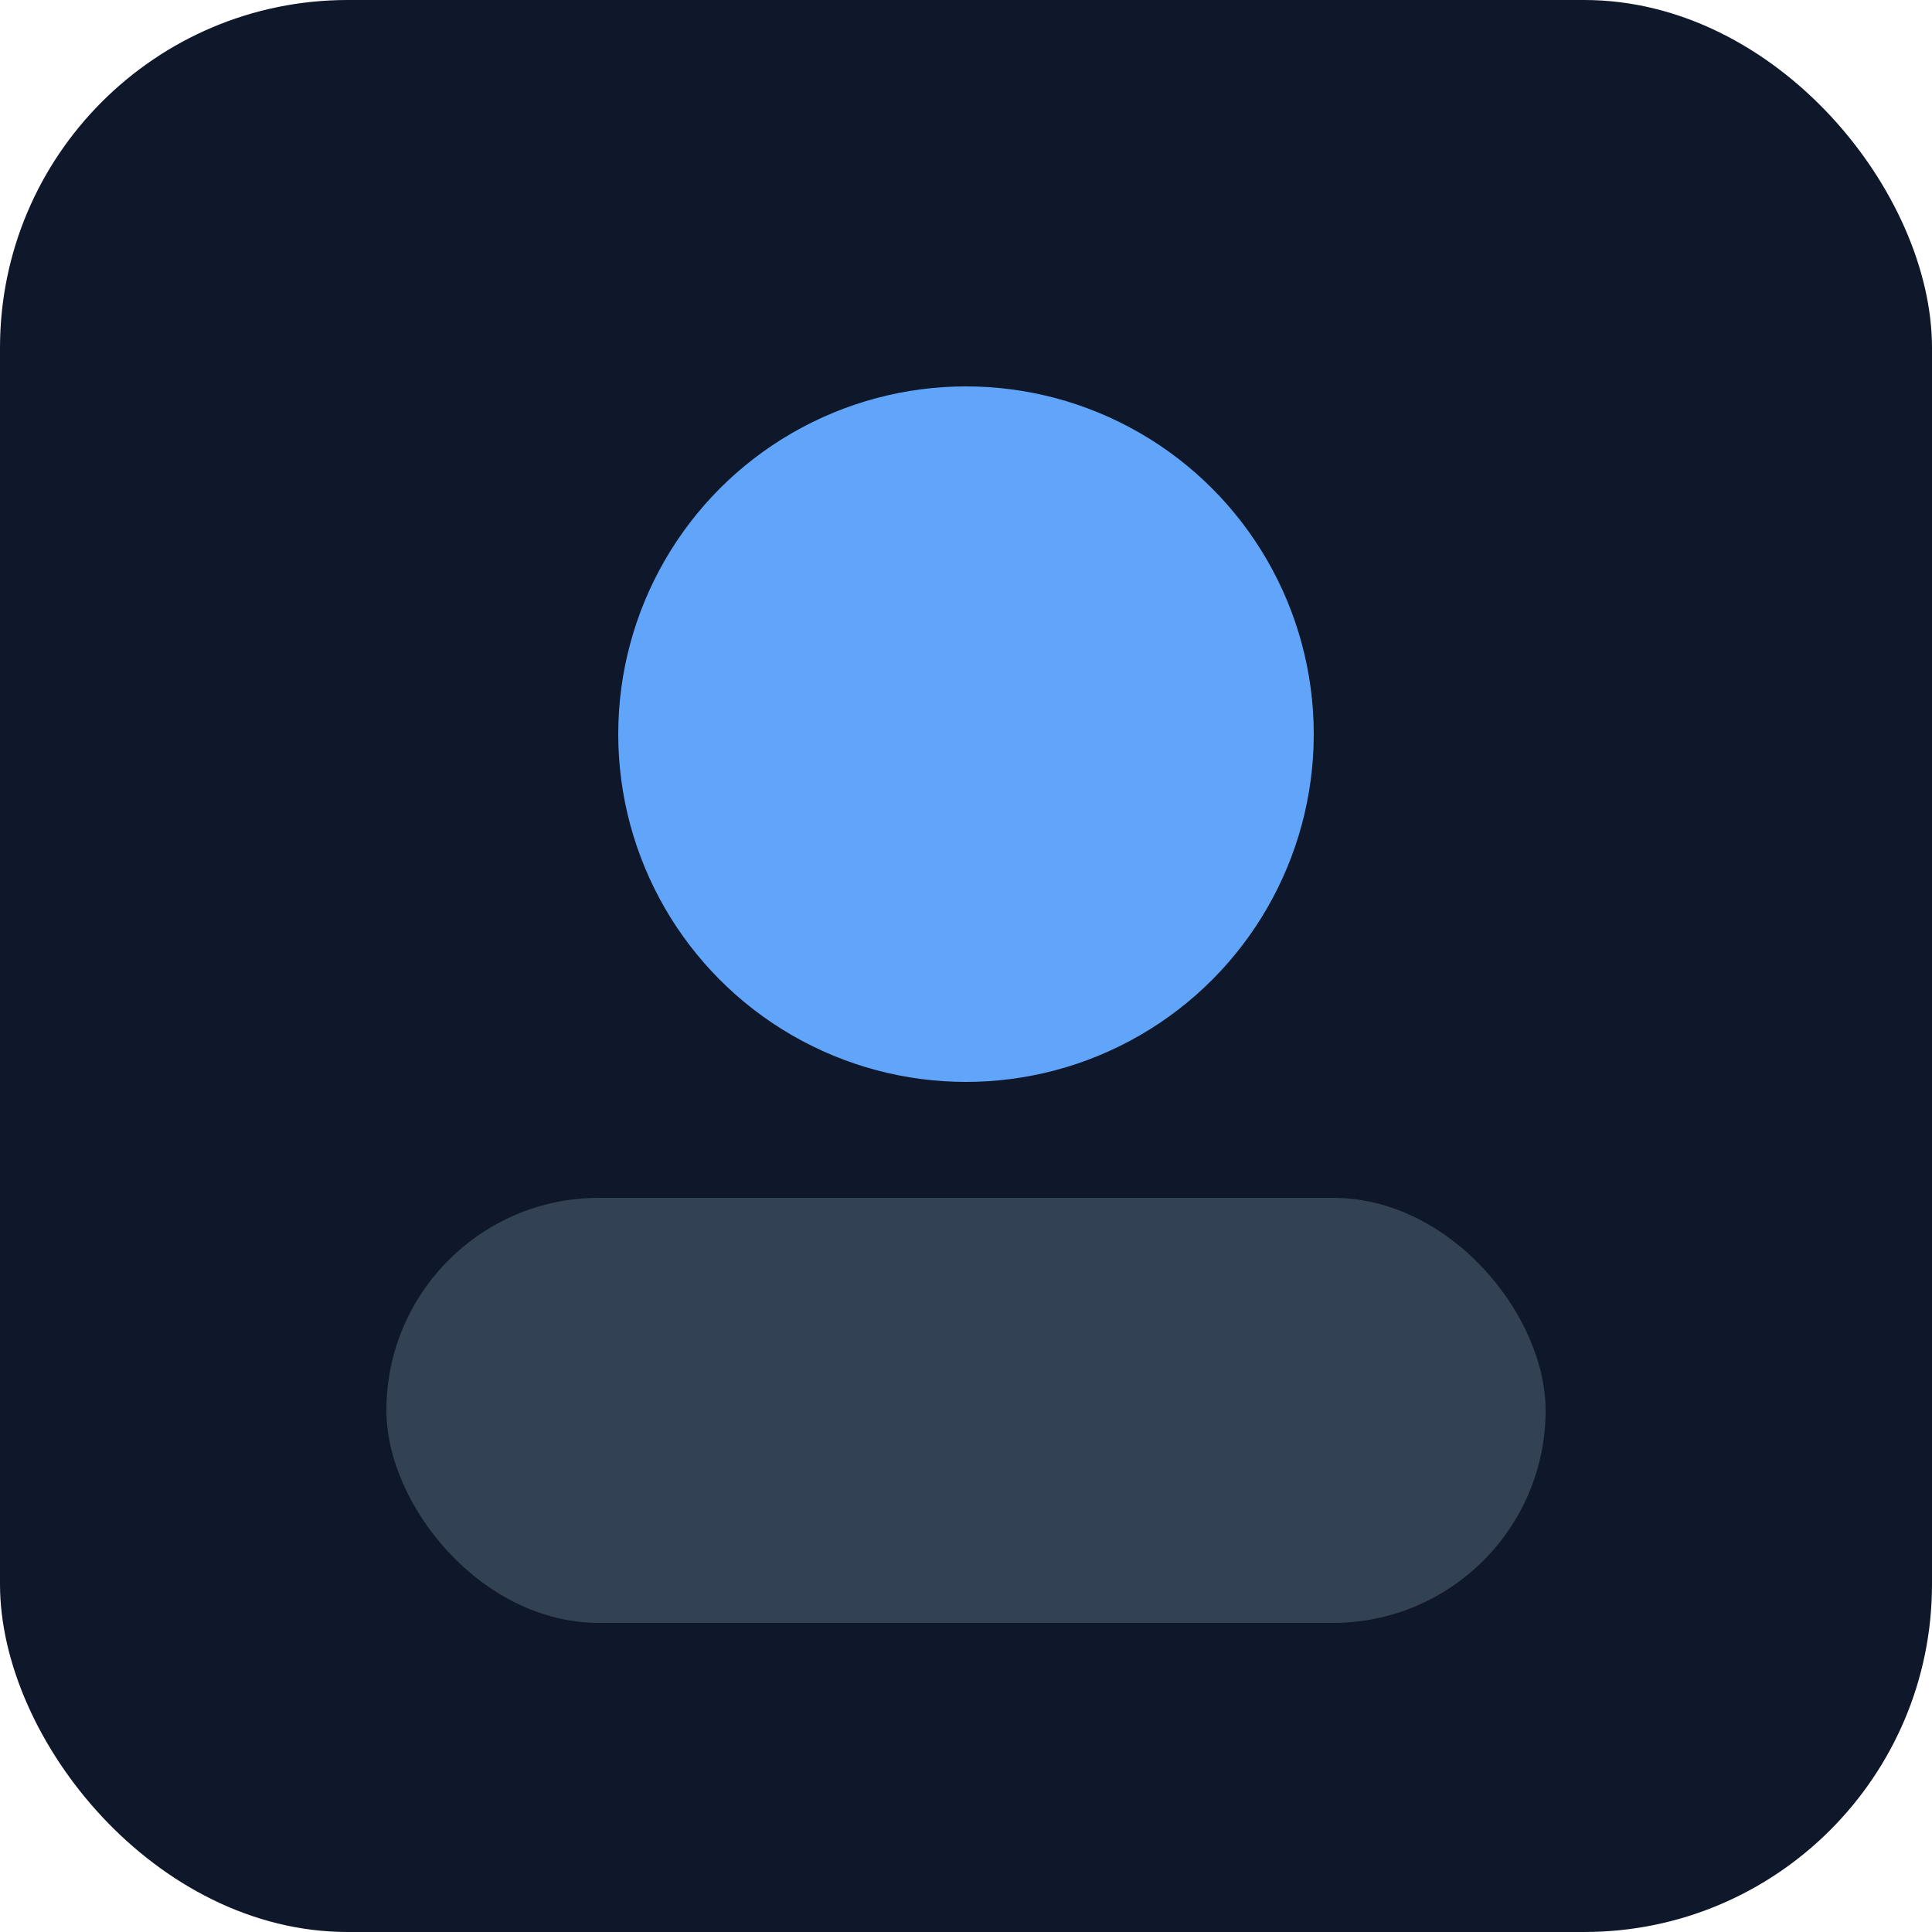 <svg xmlns="http://www.w3.org/2000/svg" viewBox="0 0 100 100">
  <rect width="100" height="100" rx="18" fill="#0f172a"/>
  <circle cx="50" cy="38" r="18" fill="#60a5fa"/>
  <rect x="20" y="62" width="60" height="22" rx="11" fill="#334155"/>
</svg>

